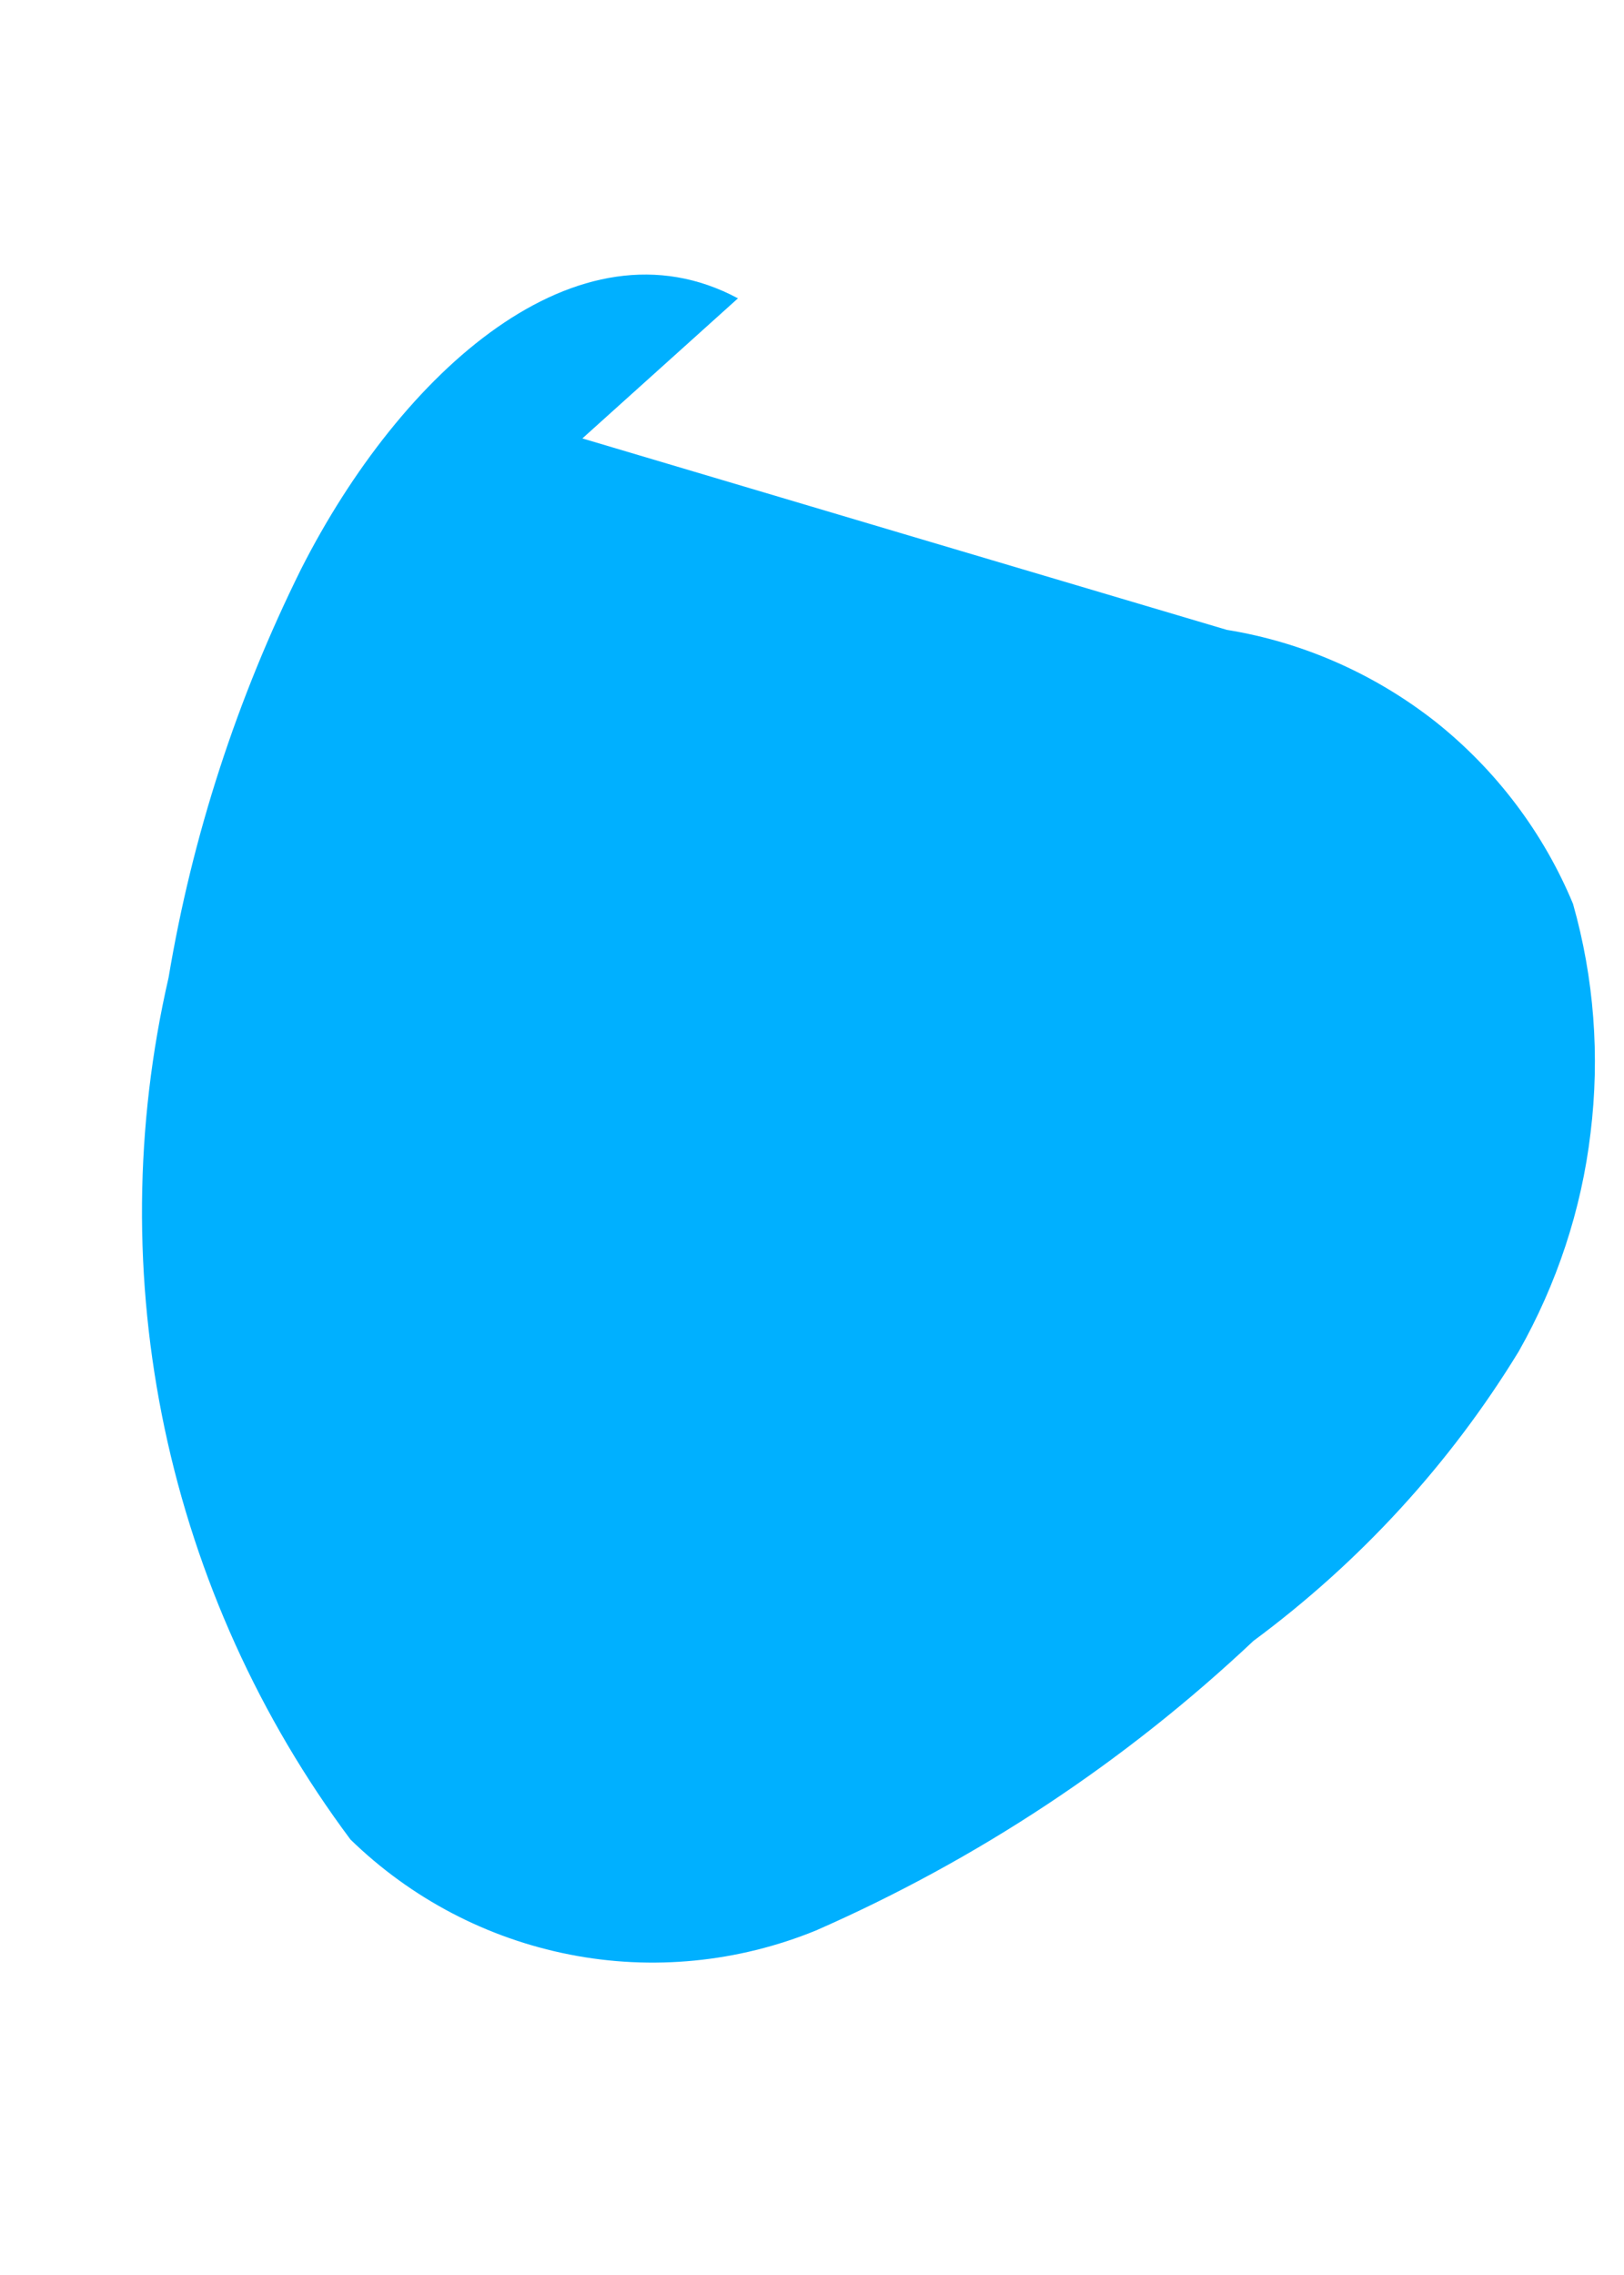 <svg width="5" height="7" viewBox="0 0 5 7" fill="none" xmlns="http://www.w3.org/2000/svg">
<path d="M1.079 5.66C1.265 5.841 1.499 5.964 1.754 6.014C2.008 6.064 2.272 6.038 2.512 5.94C3.009 5.722 3.464 5.421 3.859 5.049C4.186 4.807 4.464 4.505 4.676 4.158C4.793 3.951 4.869 3.723 4.897 3.486C4.926 3.25 4.908 3.01 4.843 2.781C4.752 2.562 4.606 2.369 4.42 2.221C4.233 2.074 4.012 1.976 3.777 1.938C3.116 1.742 2.455 1.546 1.793 1.349L2.272 0.918C1.779 0.654 1.235 1.144 0.927 1.751C0.73 2.148 0.592 2.571 0.519 3.008C0.414 3.464 0.41 3.938 0.507 4.396C0.604 4.854 0.799 5.285 1.079 5.66Z" fill="#00B0FF"/>
</svg>
